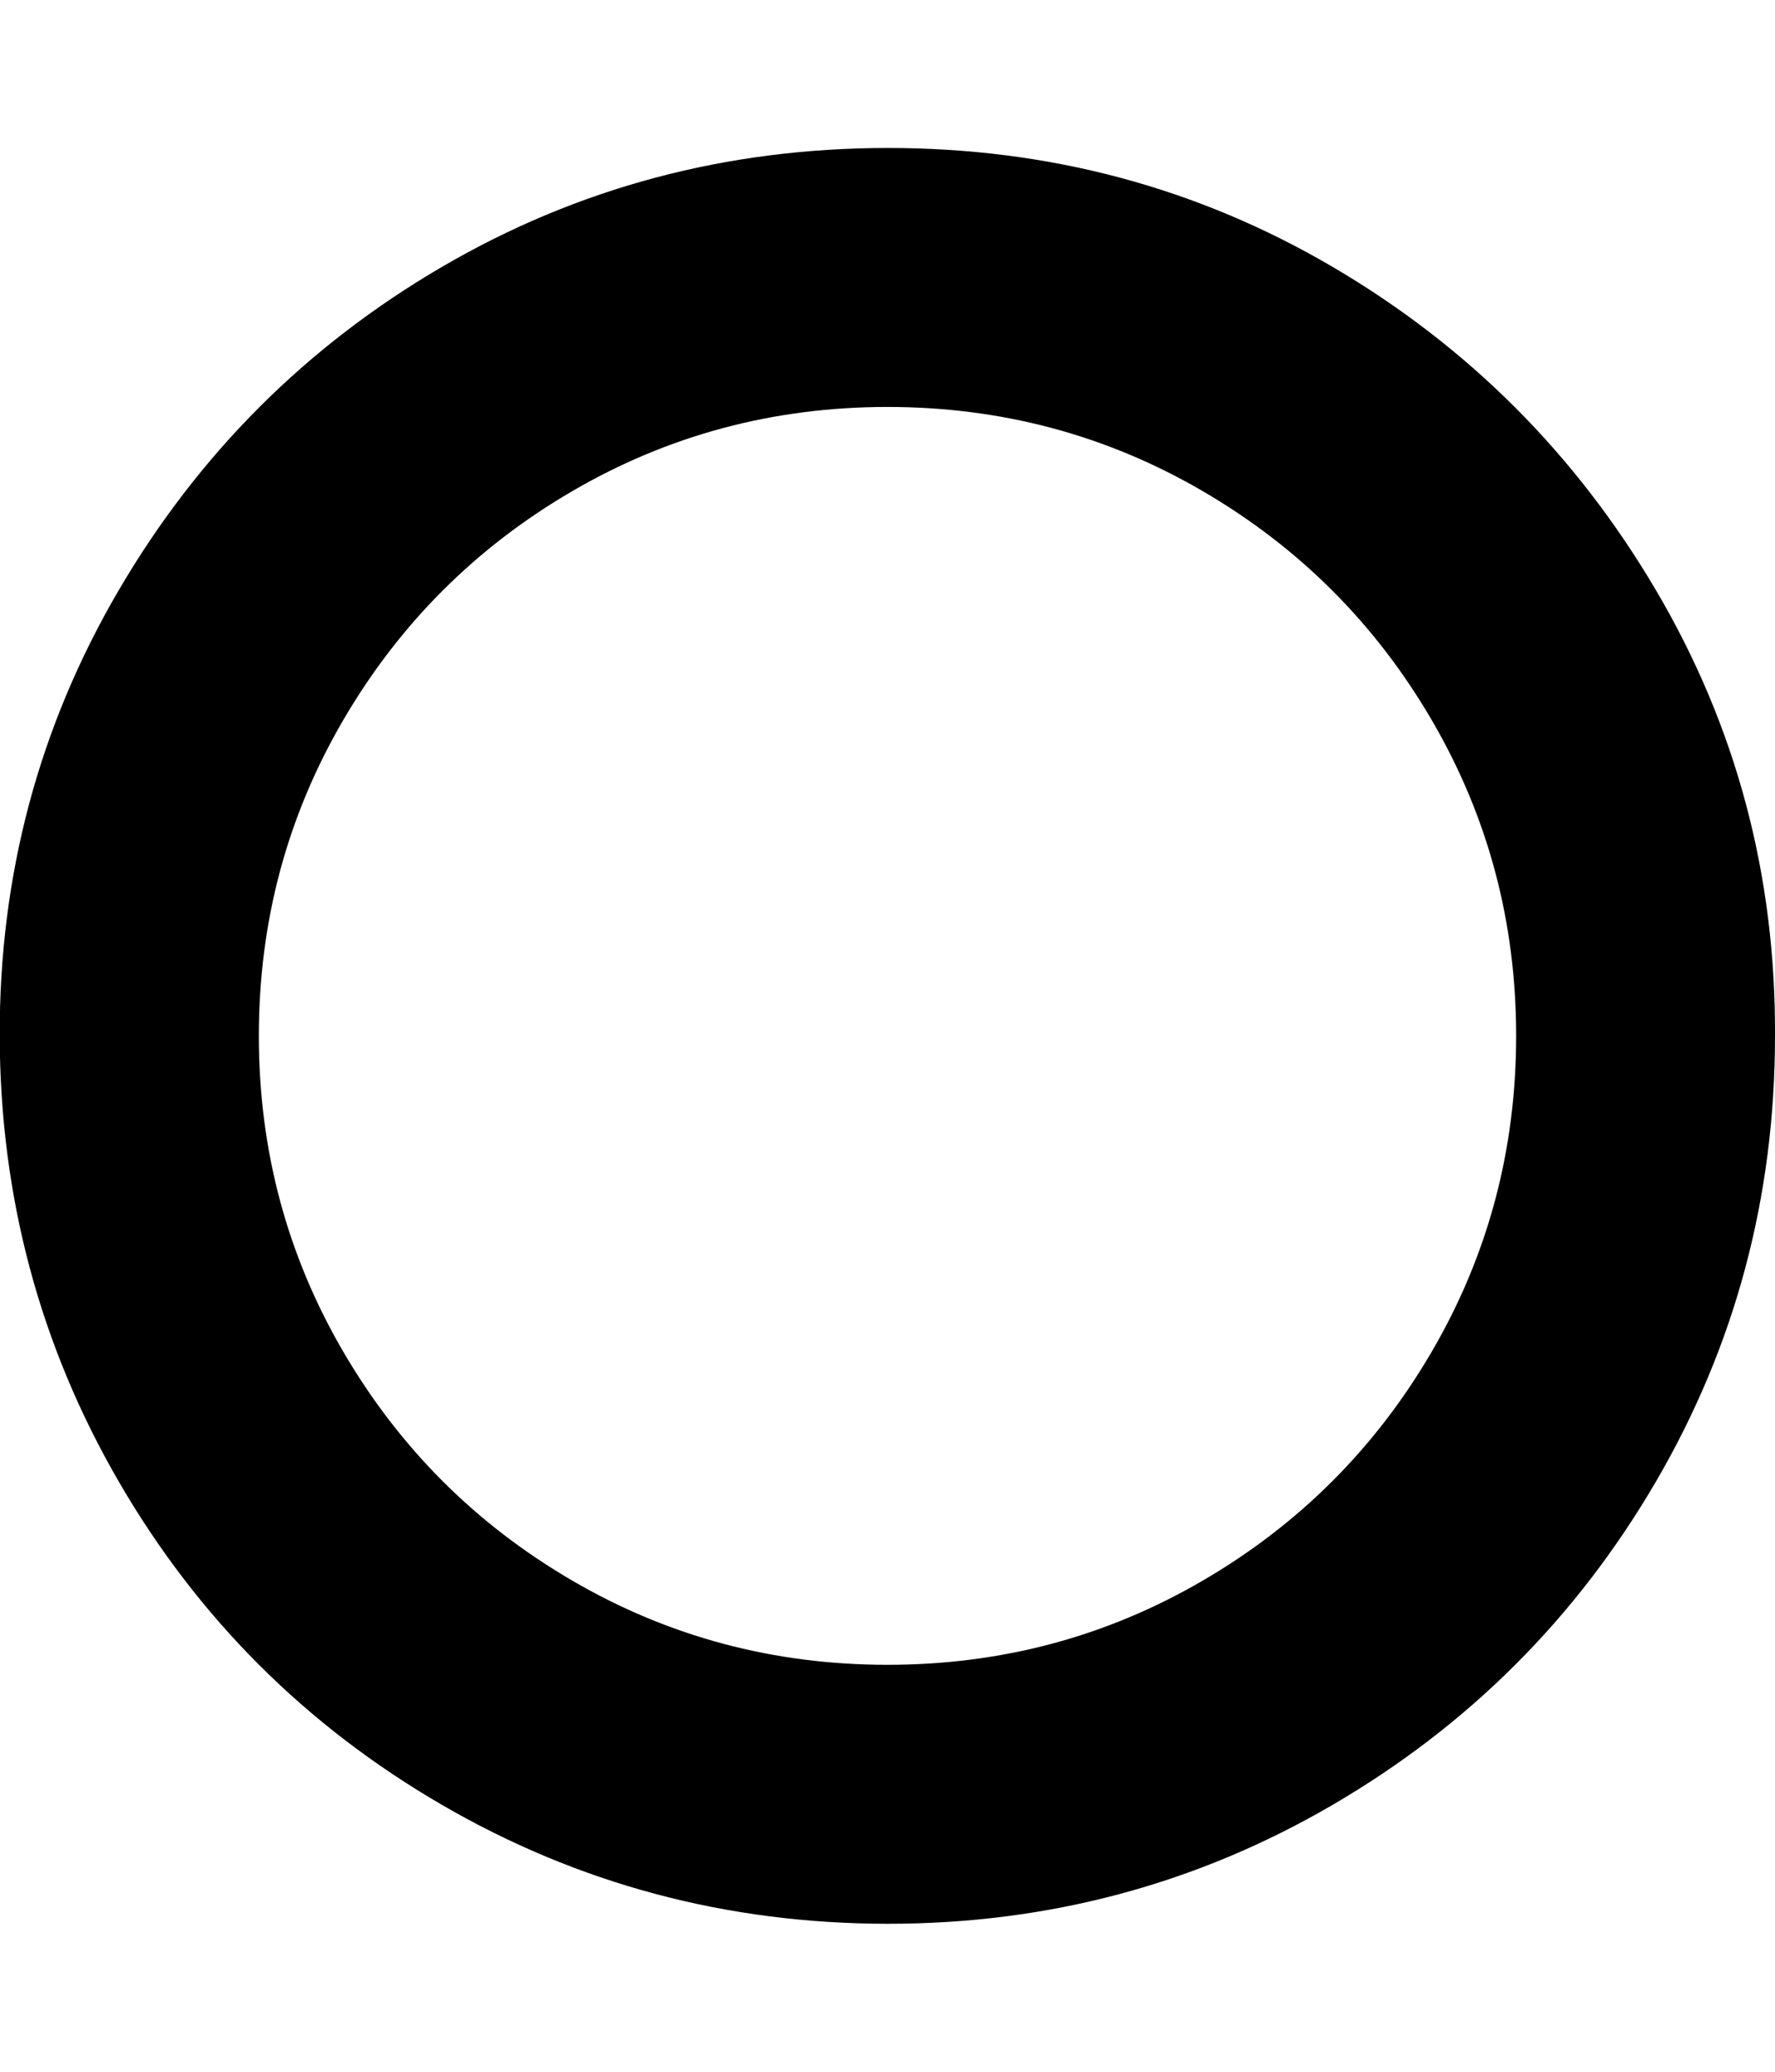 <svg xmlns="http://www.w3.org/2000/svg" viewBox="0 0 12 14"><path d="M6 2.75q-1.156 0-2.133.57T2.32 4.867 1.75 7t.57 2.133 1.547 1.547T6 11.25t2.133-.57T9.68 9.133 10.25 7t-.57-2.133T8.133 3.32 6 2.75zM12 7q0 1.633-.805 3.012T9.01 12.196 6 13t-3.013-.804-2.184-2.184T-.002 7t.805-3.012 2.184-2.184T6 1t3.01.804 2.185 2.184T12 7z" /></svg>